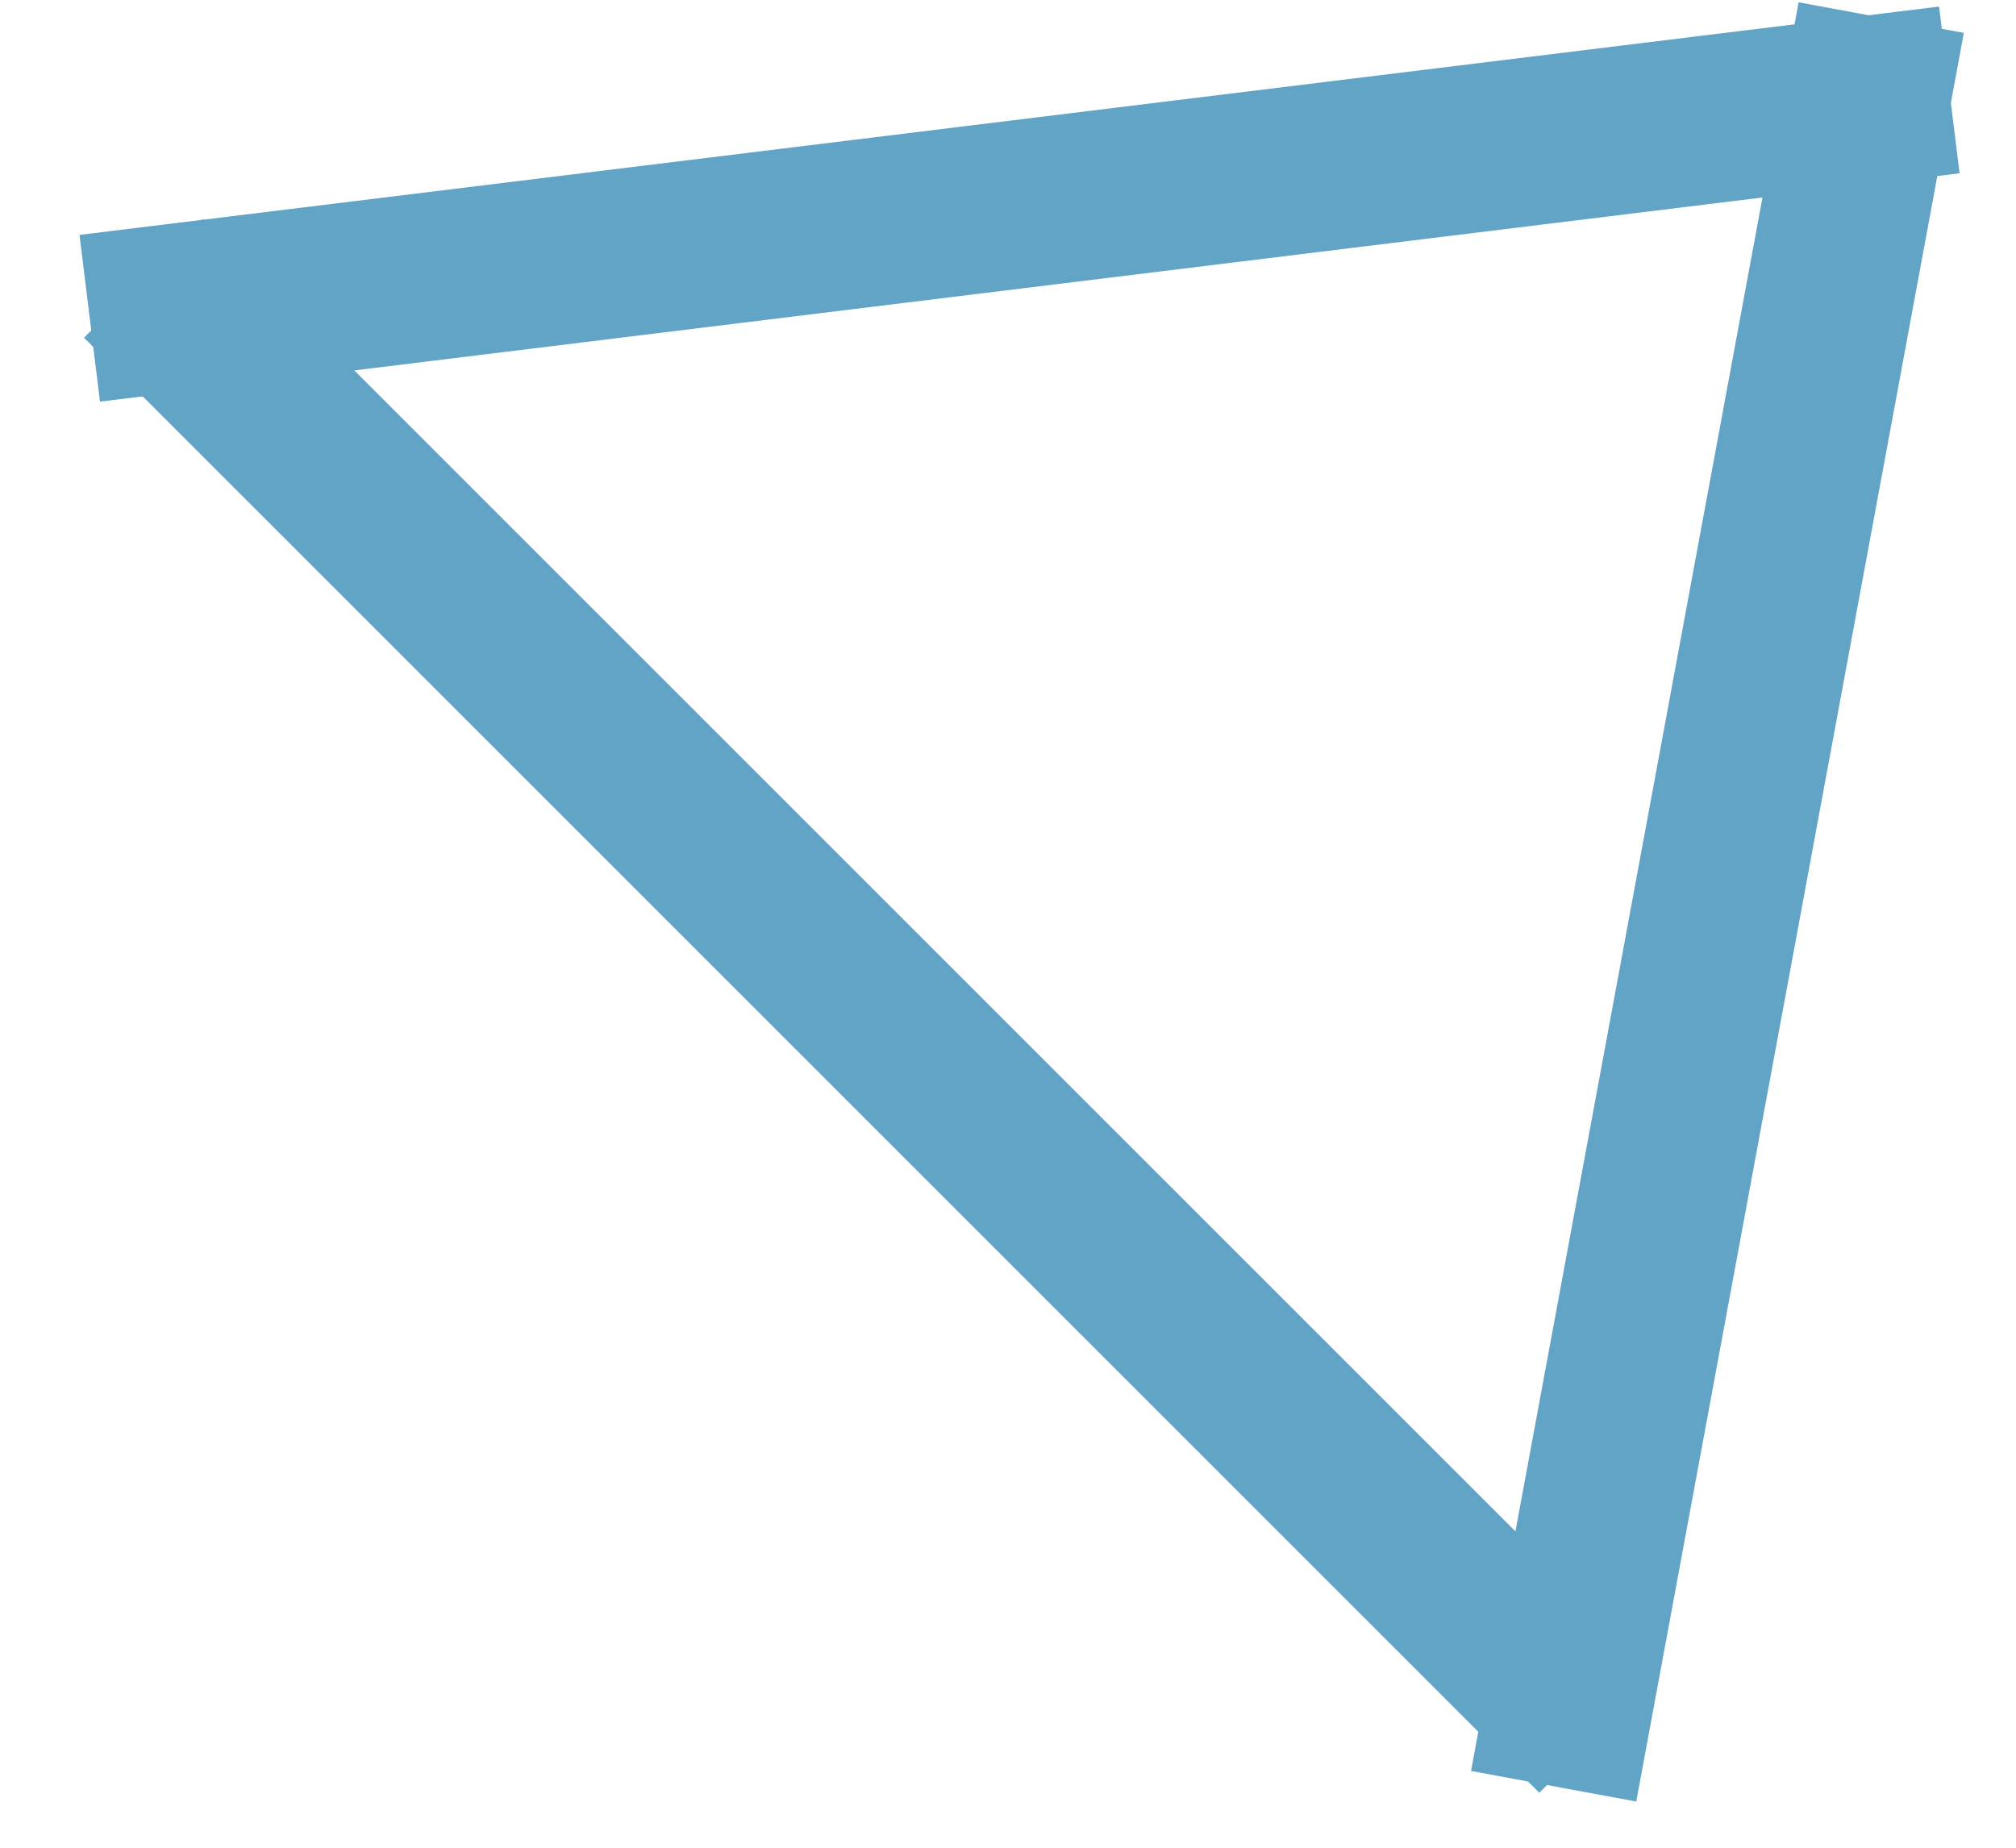 <?xml version="1.0" encoding="UTF-8" standalone="no"?>
<svg width="24px" height="22px" viewBox="0 0 24 22" version="1.1" xmlns="http://www.w3.org/2000/svg" xmlns:xlink="http://www.w3.org/1999/xlink">
    <!-- Generator: Sketch 48.2 (47327) - http://www.bohemiancoding.com/sketch -->
    <title>triangle</title>
    <desc>Created with Sketch.</desc>
    <defs></defs>
    <g id="Mayur-Joshi---Freelance-Web-Developer-based-in-Mumbai" stroke="none" stroke-width="1" fill="none" fill-rule="evenodd" transform="translate(-249, -514)" stroke-linecap="square">
        <g id="mainSection" transform="translate(-3, 0)" stroke="#61A4C6" stroke-width="2">
            <g id="triangle" transform="translate(267.496, 520.496) rotate(45) translate(-267.496, -520.496) translate(255.496, 511.996)">
                <path d="M1,16 L23.5,16" id="Line"></path>
                <path d="M0.5,16 L13,0" id="Line"></path>
                <path d="M13,0 L24,16" id="Line"></path>
            </g>
        </g>
    </g>
</svg>